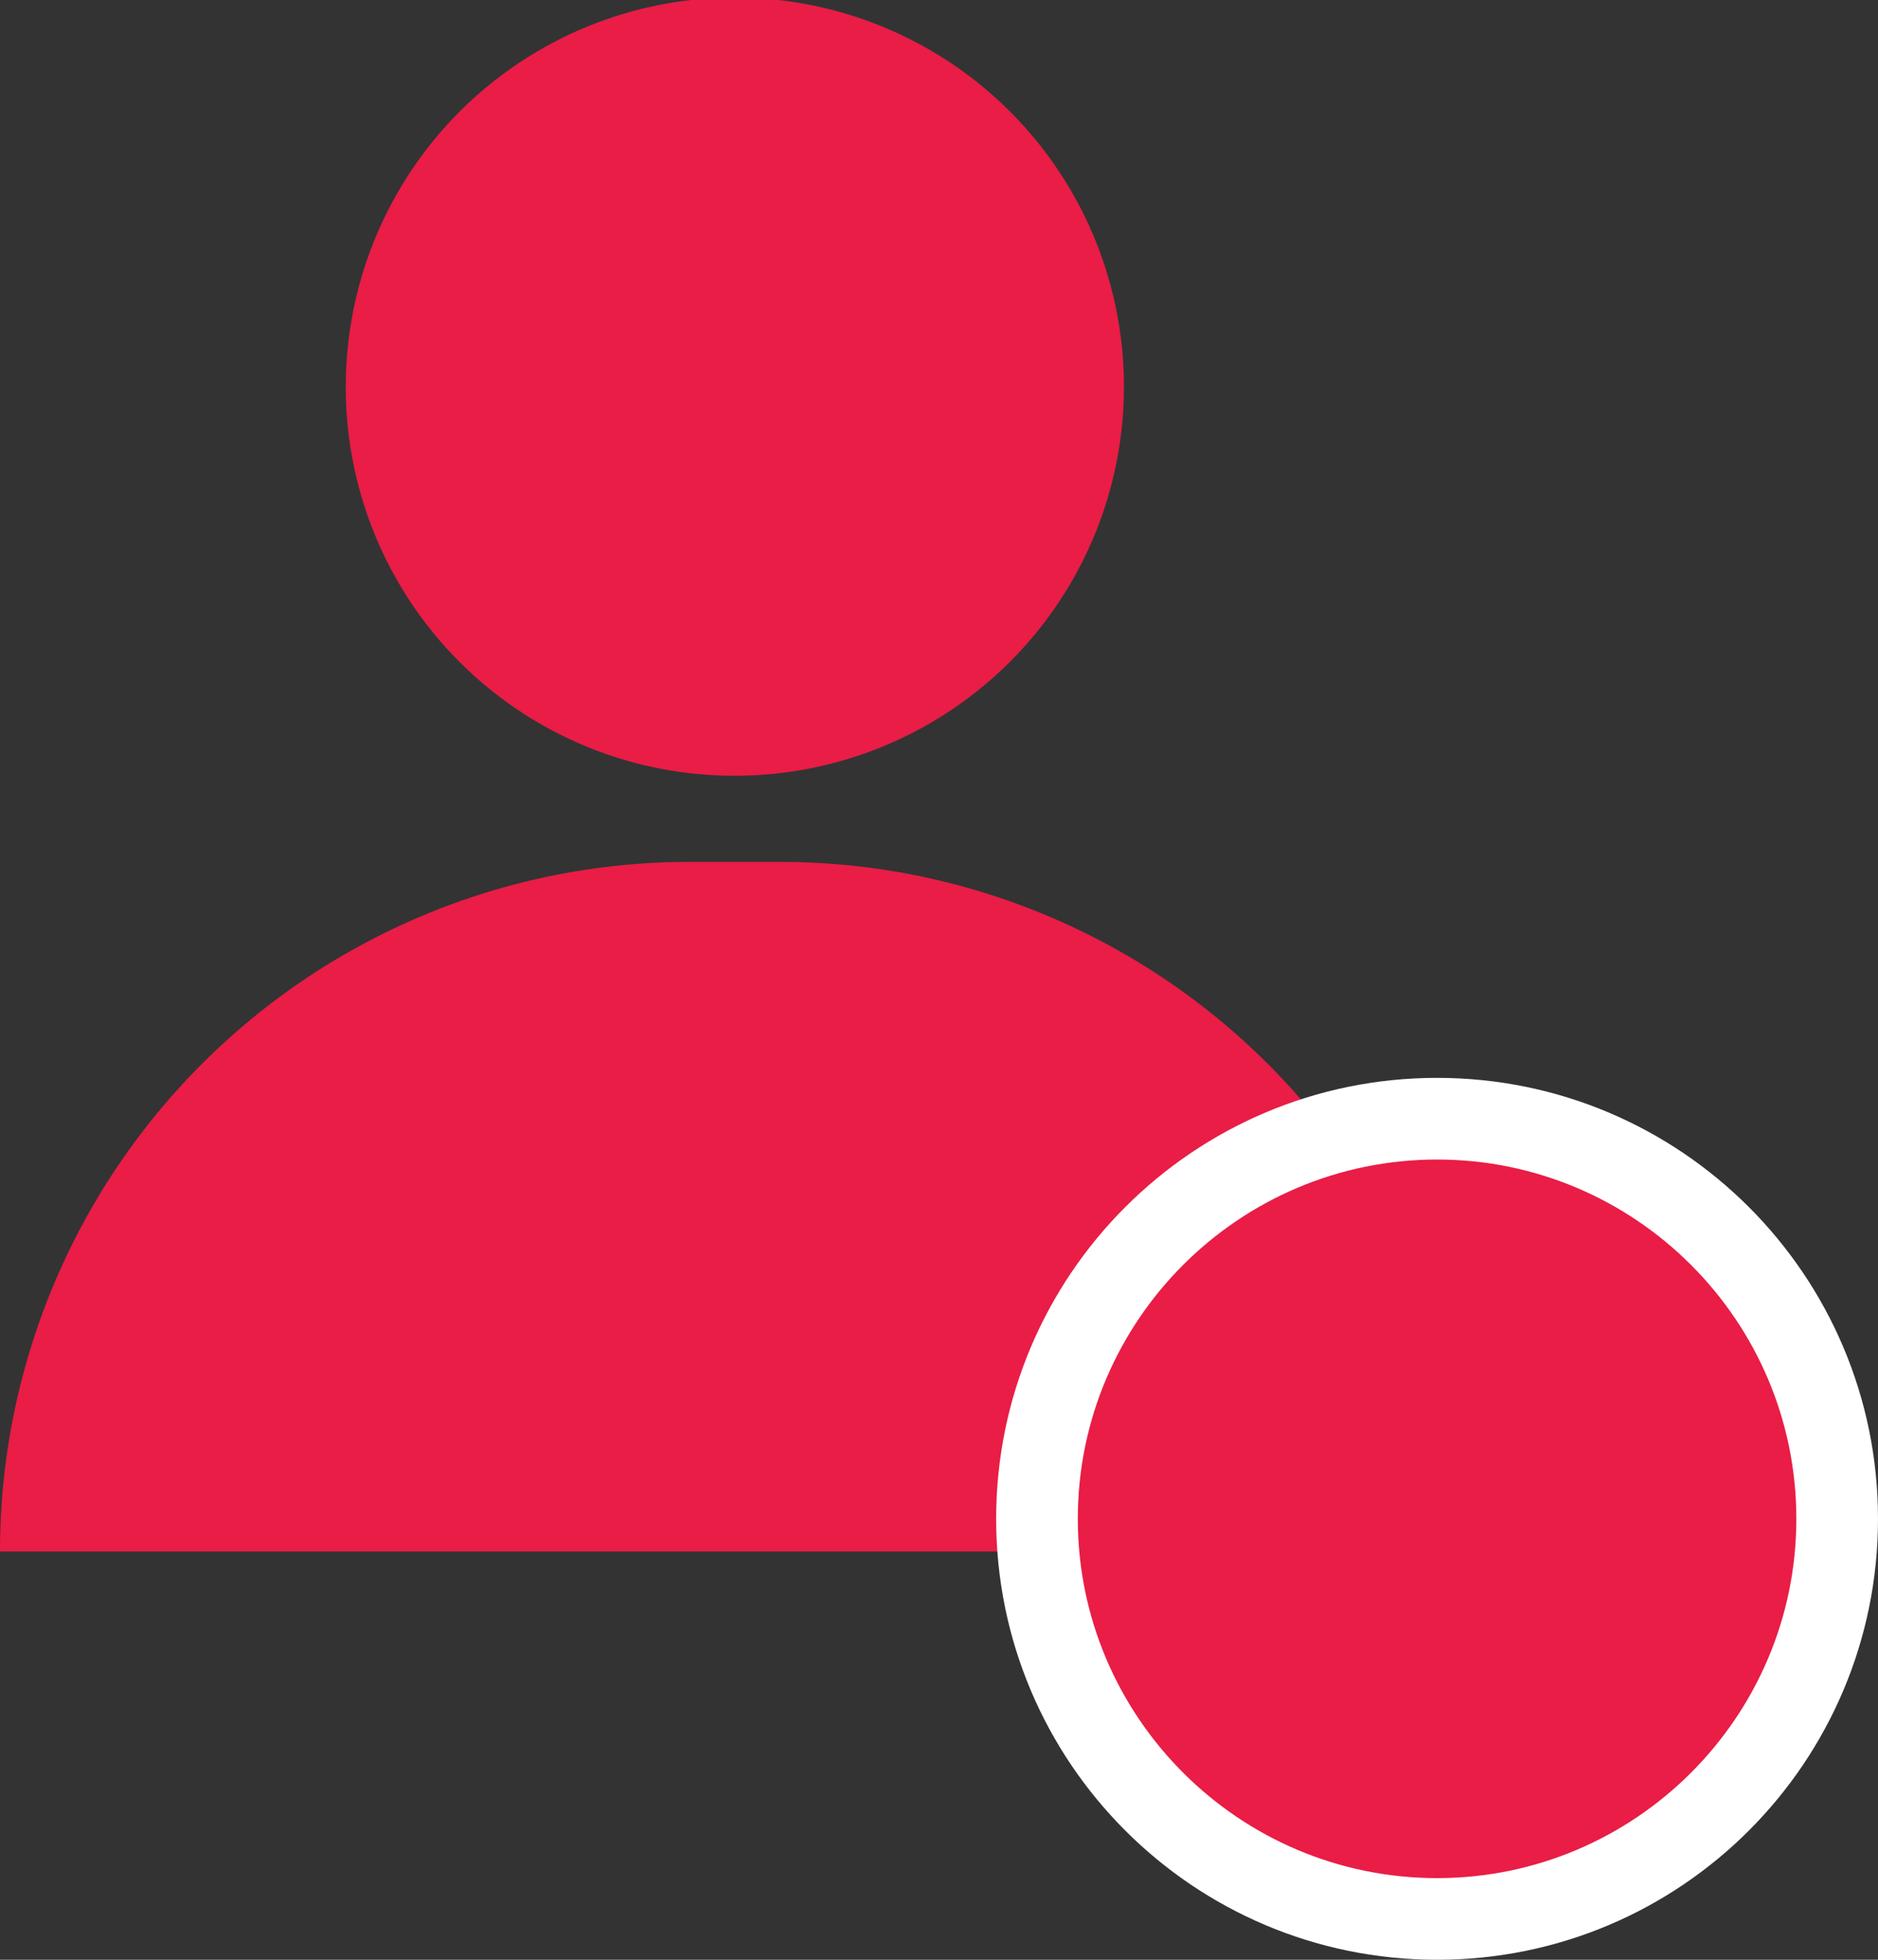<svg xmlns="http://www.w3.org/2000/svg" width="23" height="24" viewBox="0 0 23 24">
    <rect x="0" y="0" width="23" height="24" fill="#333333" stroke="none"/>
    <g>
        <path fill="#e91d46" d="M0 19a8.445 8.445 0 0 1 8.445-8.445h1.11A8.445 8.445 0 0 1 18 19zM4.235 4.75A4.765 4.765 0 1 1 9 9.5a4.757 4.757 0 0 1-4.765-4.75z" transform="translate(0 -1.822) translate(0 1.822)"/>
        <g>
            <g fill="#e91d46">
                <path d="M5.4 10.3C2.698 10.3.5 8.102.5 5.4.5 2.698 2.698.5 5.4.5c2.702 0 4.9 2.198 4.9 4.9 0 2.702-2.198 4.9-4.9 4.9z" transform="translate(0 -1.822) translate(12.2 15.022)"/>
                <path fill="#fff" d="M5.4 1C2.974 1 1 2.974 1 5.4s1.974 4.4 4.4 4.4 4.4-1.974 4.4-4.4S7.826 1 5.4 1m0-1c2.982 0 5.4 2.418 5.4 5.4s-2.418 5.4-5.4 5.4S0 8.382 0 5.4 2.418 0 5.4 0z" transform="translate(0 -1.822) translate(12.2 15.022)"/>
            </g>
            <g/>
        </g>
    </g>
</svg>
